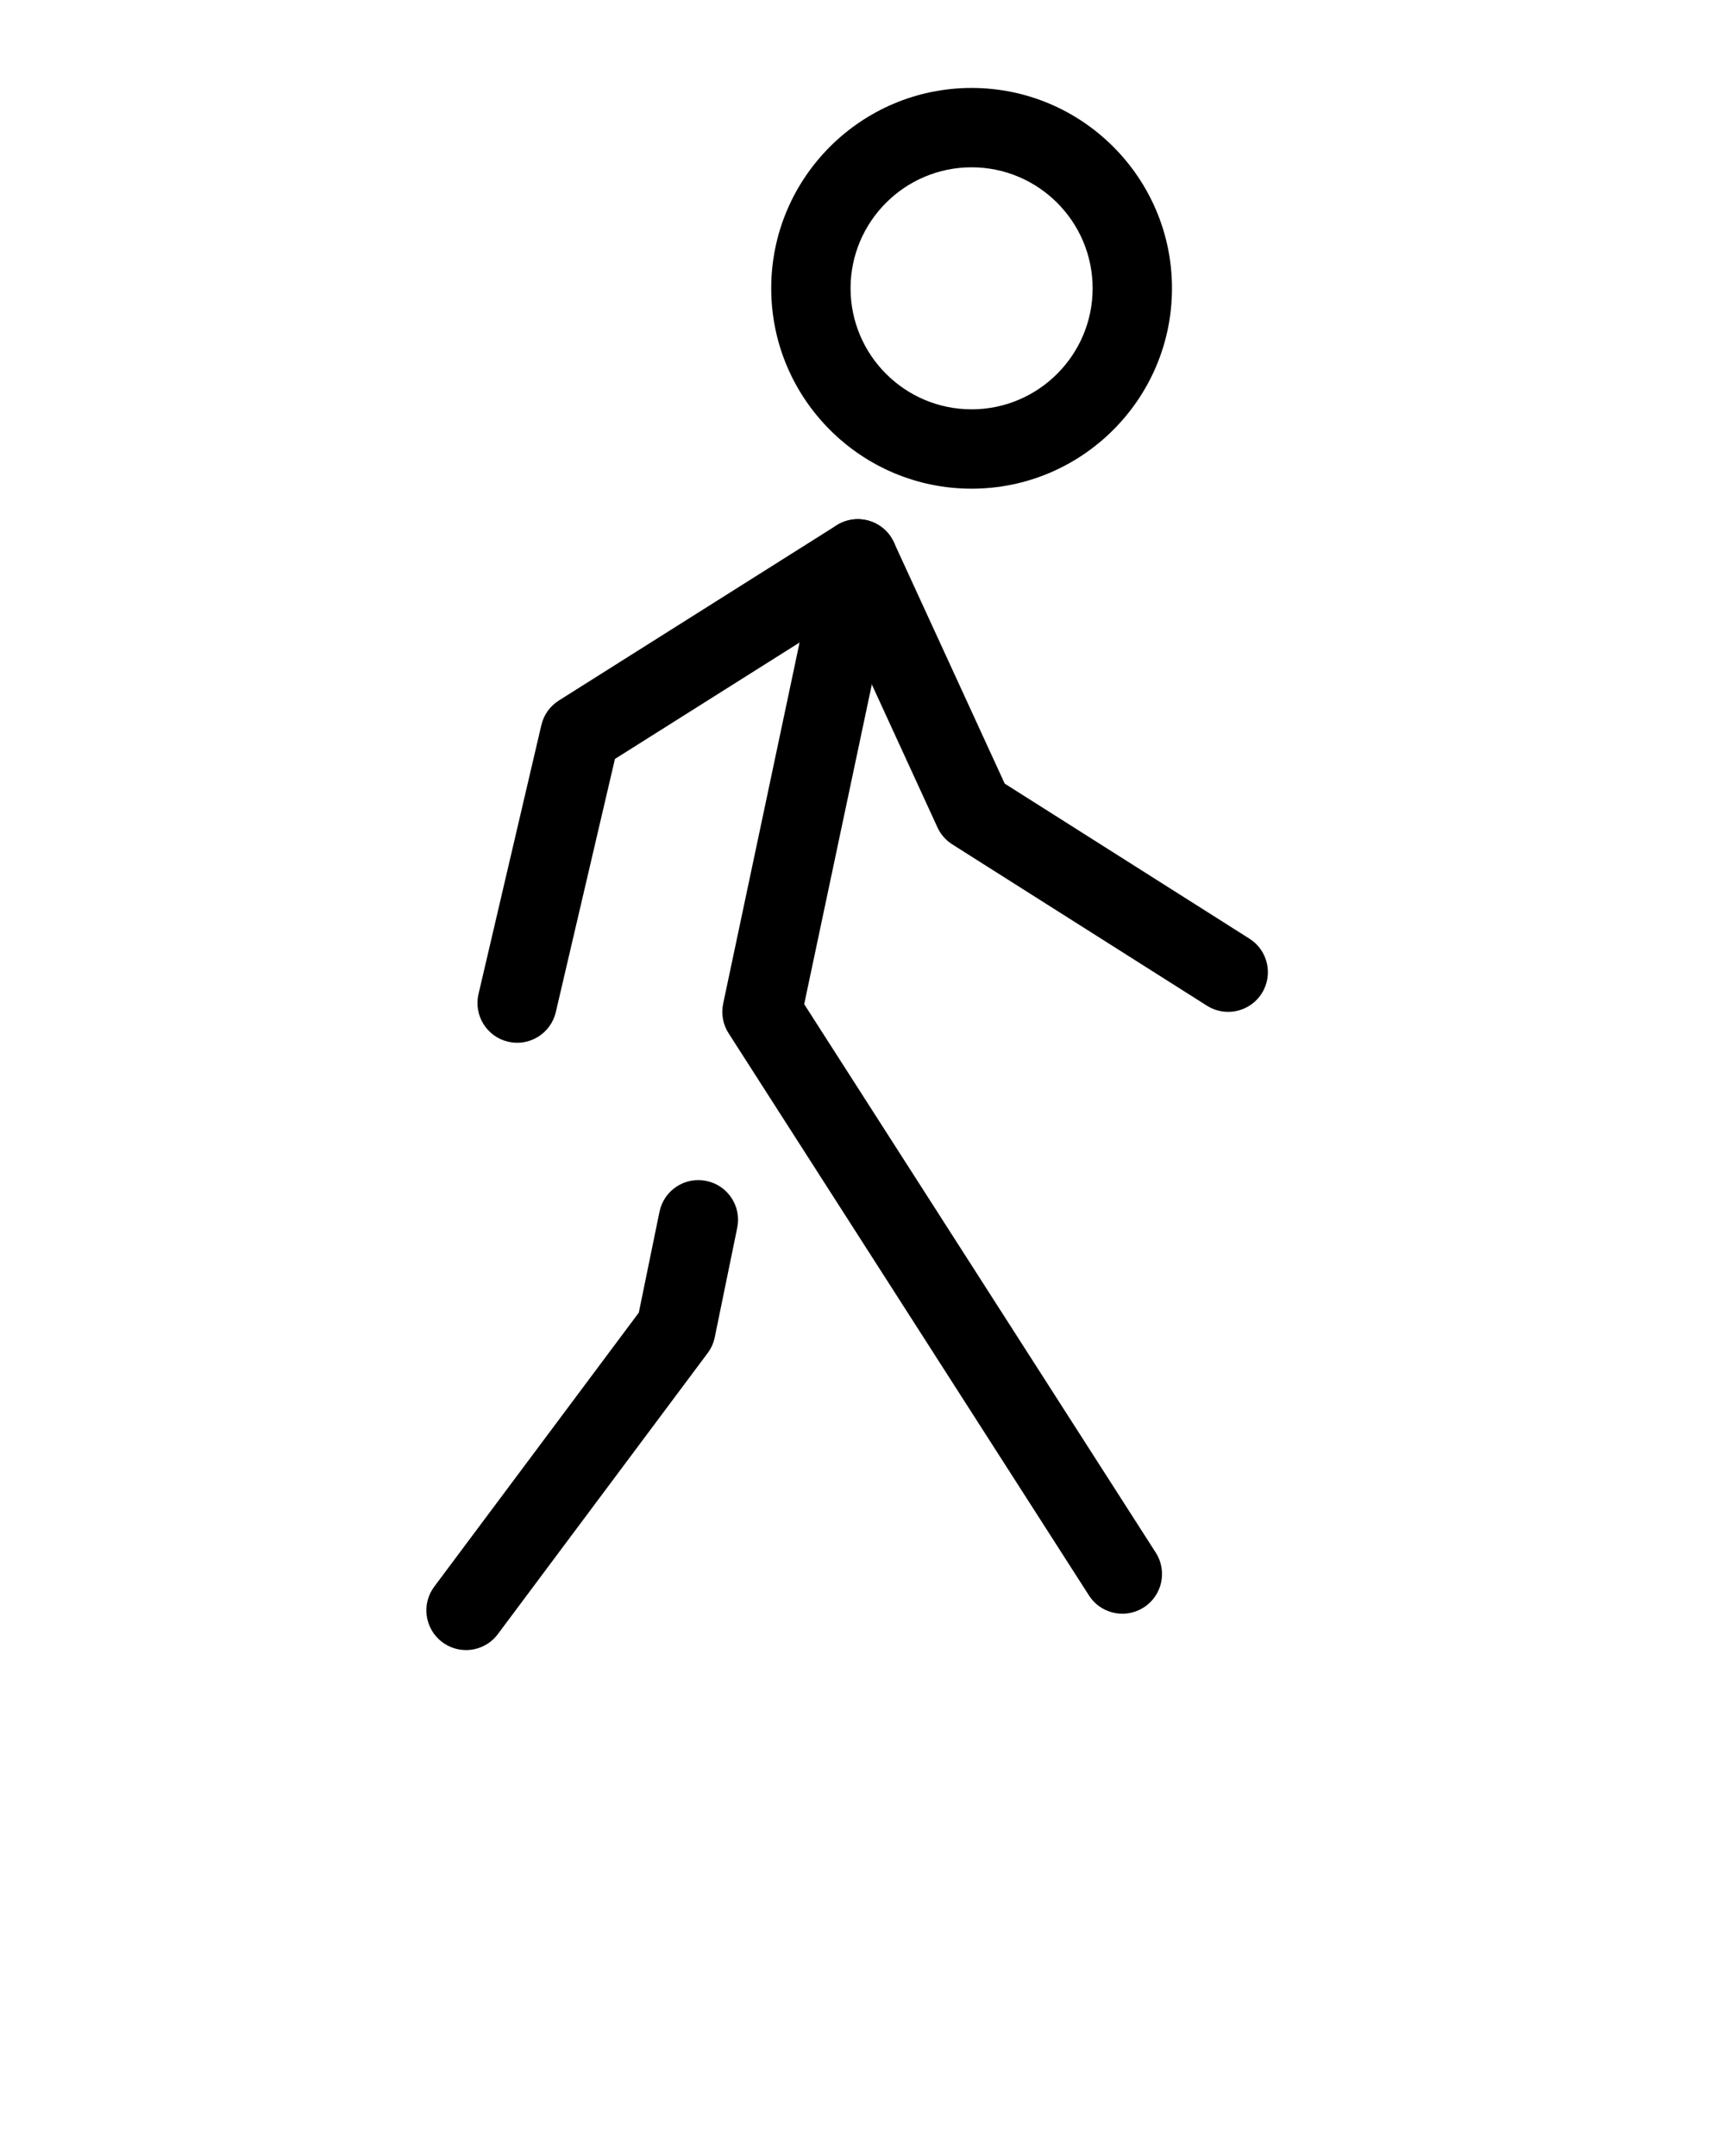 <svg xmlns="http://www.w3.org/2000/svg" xmlns:xlink="http://www.w3.org/1999/xlink" version="1.1" x="0px" y="0px" viewBox="0 0 100 125" enable-background="new 0 0 100 100" xml:space="preserve"><path d="M27.016,95.667c-0.479,0-0.961-0.148-1.374-0.457c-1.019-0.76-1.228-2.202-0.468-3.22l11.858-15.885l1.199-5.848  c0.255-1.243,1.47-2.049,2.717-1.79c1.244,0.255,2.047,1.472,1.79,2.716l-1.303,6.35c-0.067,0.33-0.208,0.643-0.41,0.913  L28.861,94.742C28.409,95.348,27.717,95.667,27.016,95.667z"/><path d="M65.066,93.559c-0.759,0-1.5-0.374-1.939-1.06l-20.89-32.593c-0.327-0.509-0.439-1.125-0.314-1.717l4.429-20.938  l-10.703,6.751l-3.428,14.677c-0.29,1.238-1.528,2.009-2.764,1.717c-1.237-0.288-2.005-1.525-1.717-2.764l3.644-15.596  c0.138-0.588,0.501-1.1,1.013-1.422L48.5,30.455c0.784-0.493,1.785-0.47,2.542,0.057c0.76,0.529,1.128,1.46,0.938,2.364  L46.62,58.219L67,90.017c0.687,1.069,0.374,2.493-0.695,3.178C65.921,93.441,65.49,93.559,65.066,93.559z"/><path d="M71.197,58.665c-0.421,0-0.847-0.115-1.229-0.356l-14.763-9.354c-0.375-0.238-0.674-0.58-0.859-0.983L47.638,33.36  c-0.53-1.155-0.023-2.52,1.13-3.05c1.152-0.533,2.52-0.024,3.051,1.131l6.425,13.991l14.188,8.99  c1.074,0.68,1.392,2.102,0.712,3.174C72.705,58.287,71.959,58.665,71.197,58.665z"/><path d="M56.324,28.333c-6.405,0-11.616-5.211-11.616-11.618c0-6.405,5.211-11.616,11.616-11.616  c6.406,0,11.617,5.211,11.617,11.616C67.941,23.122,62.73,28.333,56.324,28.333z M56.324,9.7c-3.869,0-7.016,3.147-7.016,7.015  c0,3.869,3.146,7.017,7.016,7.017s7.017-3.147,7.017-7.017C63.341,12.847,60.193,9.7,56.324,9.7z"/></svg>